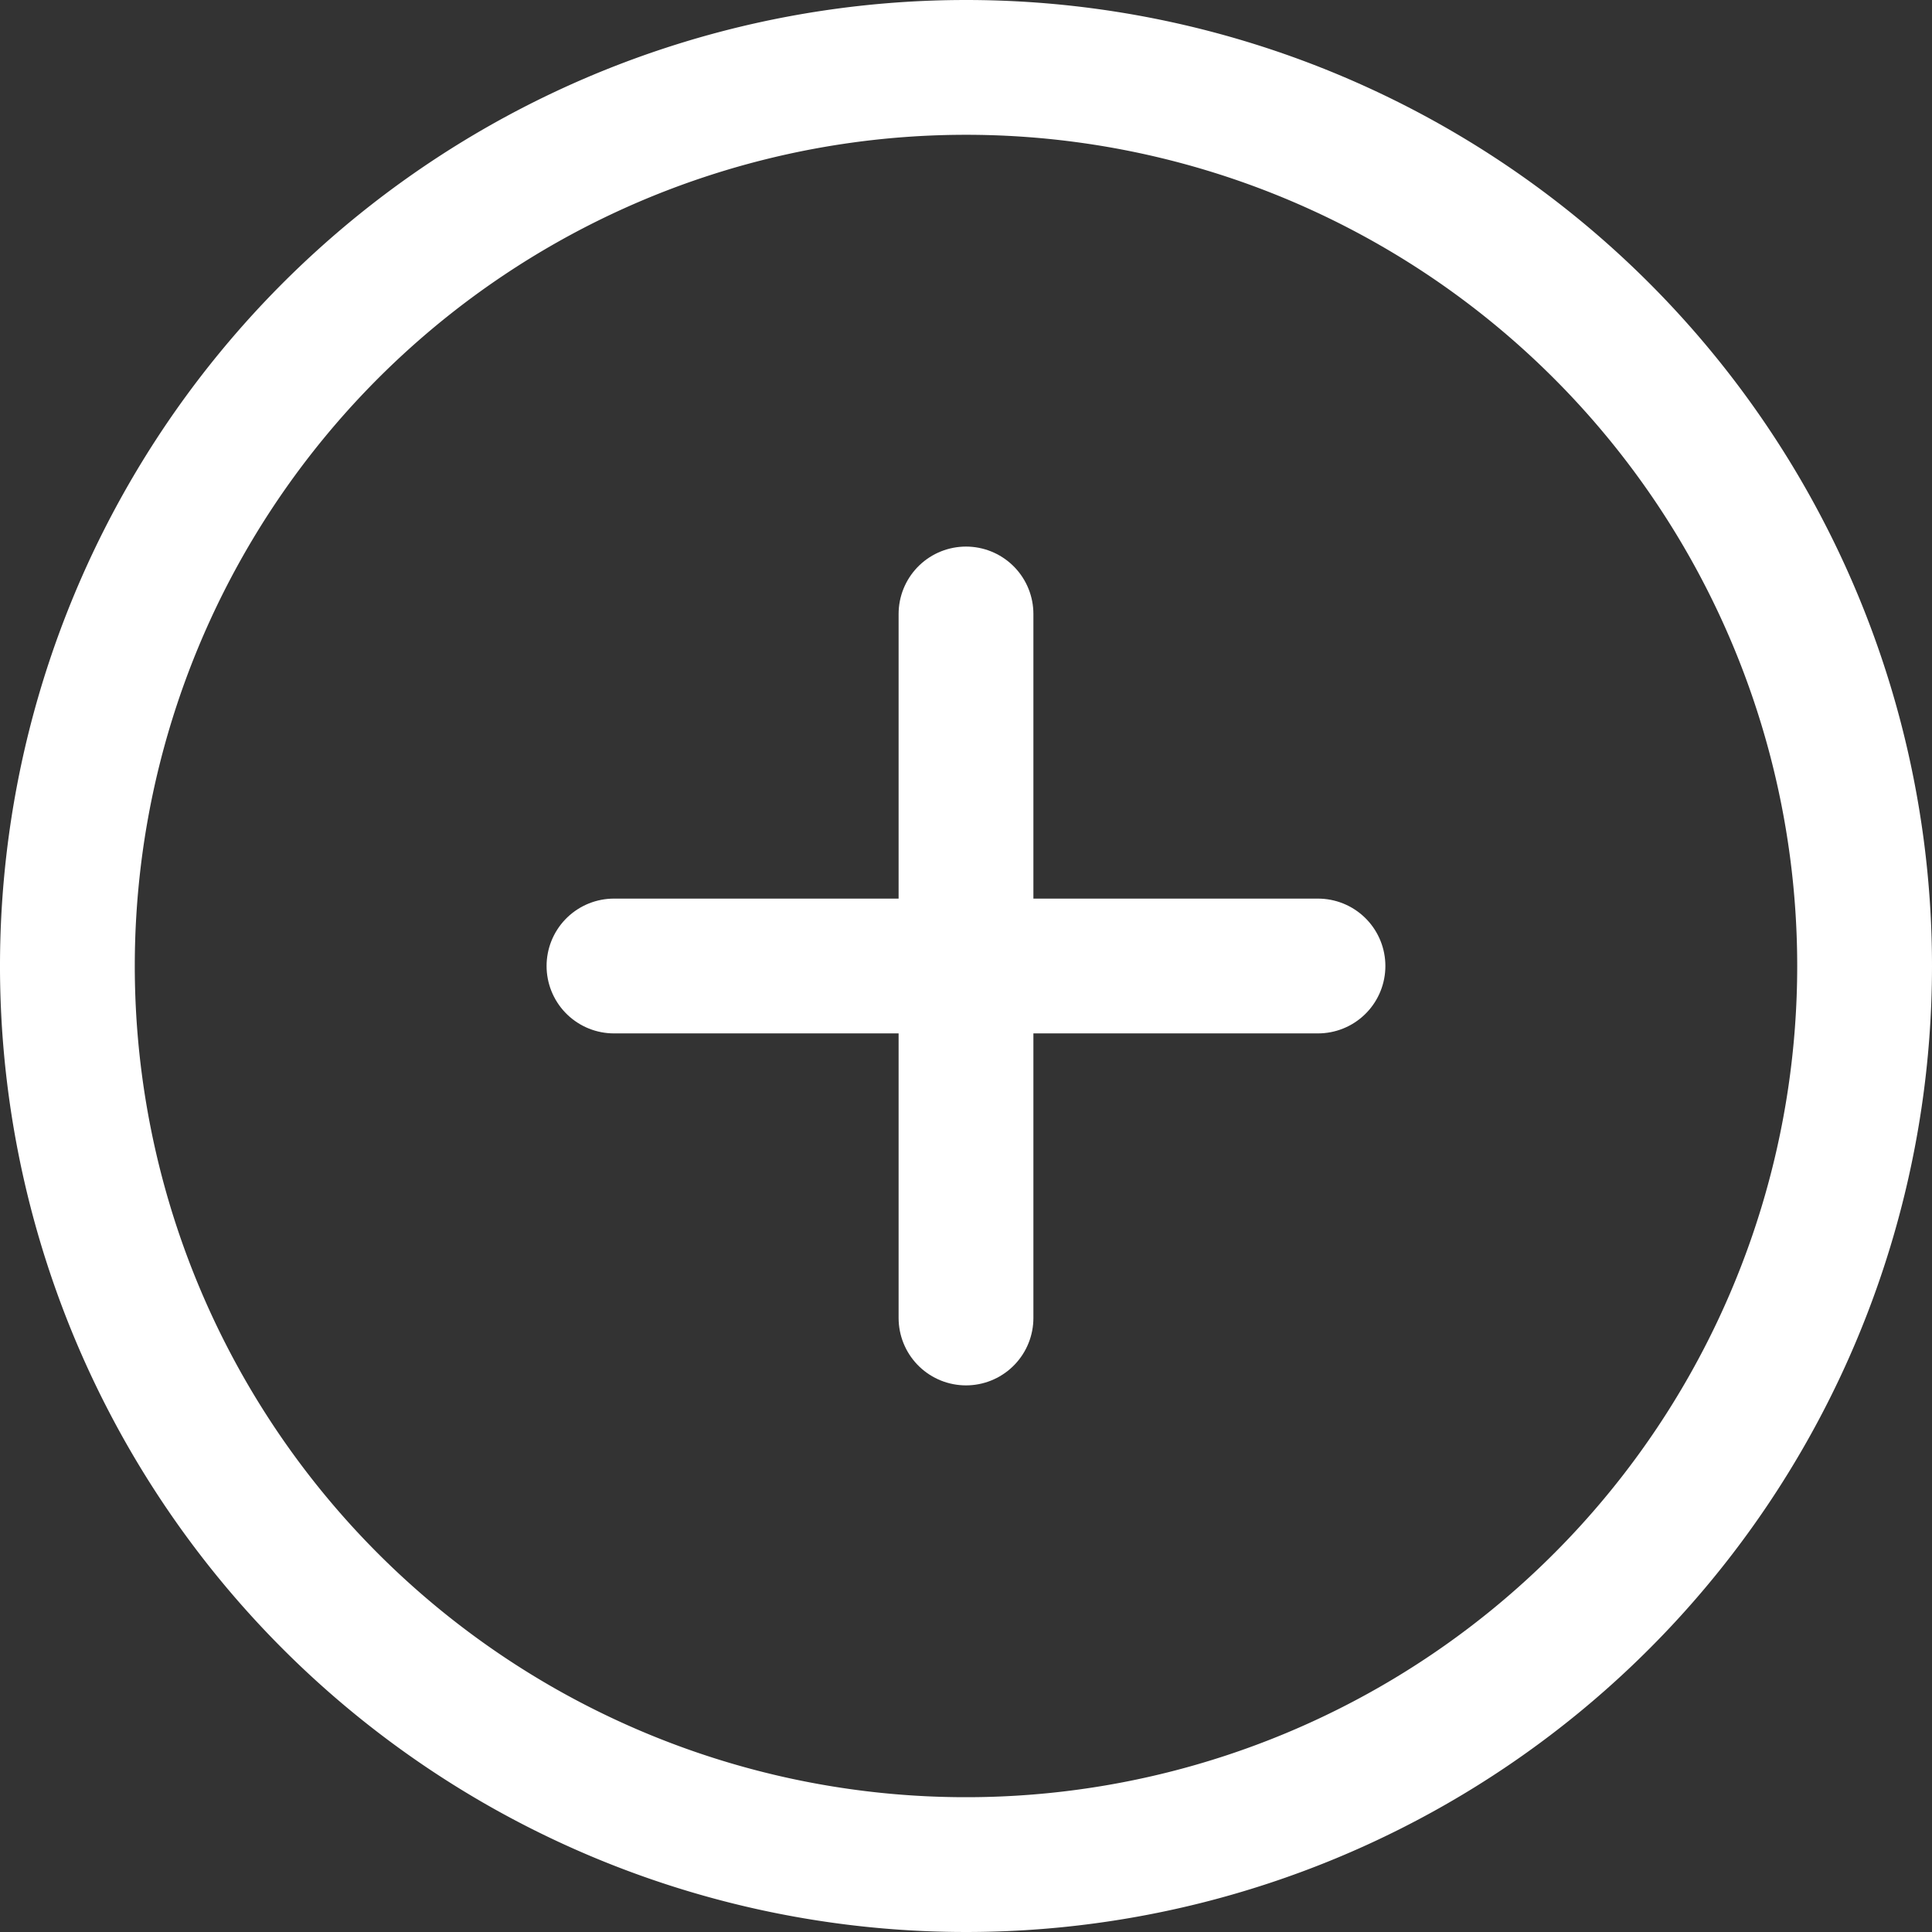 <svg xmlns="http://www.w3.org/2000/svg" width="43" height="43" viewBox="0 0 43 43">
  <rect x="0" y="0" width="43" height="43" fill="#333333" stroke="none"/>
  <g id="Group_1830" data-name="Group 1830" transform="translate(1.5 1.5)">
    <path id="Path_2258" data-name="Path 2258" d="M40,20A20,20,0,1,1,20,0,20,20,0,0,1,40,20Z" fill="none" stroke="#fff" stroke-linecap="round" stroke-linejoin="round" stroke-width="3"/>
    <path id="Path_2259" data-name="Path 2259" d="M0,0V15.669" transform="translate(20 12.165)" fill="none" stroke="#fff" stroke-linecap="round" stroke-linejoin="round" stroke-width="3"/>
    <path id="Path_2260" data-name="Path 2260" d="M0,0H15.669" transform="translate(12.165 20)" fill="none" stroke="#fff" stroke-linecap="round" stroke-linejoin="round" stroke-width="3"/>
  </g>
</svg>
